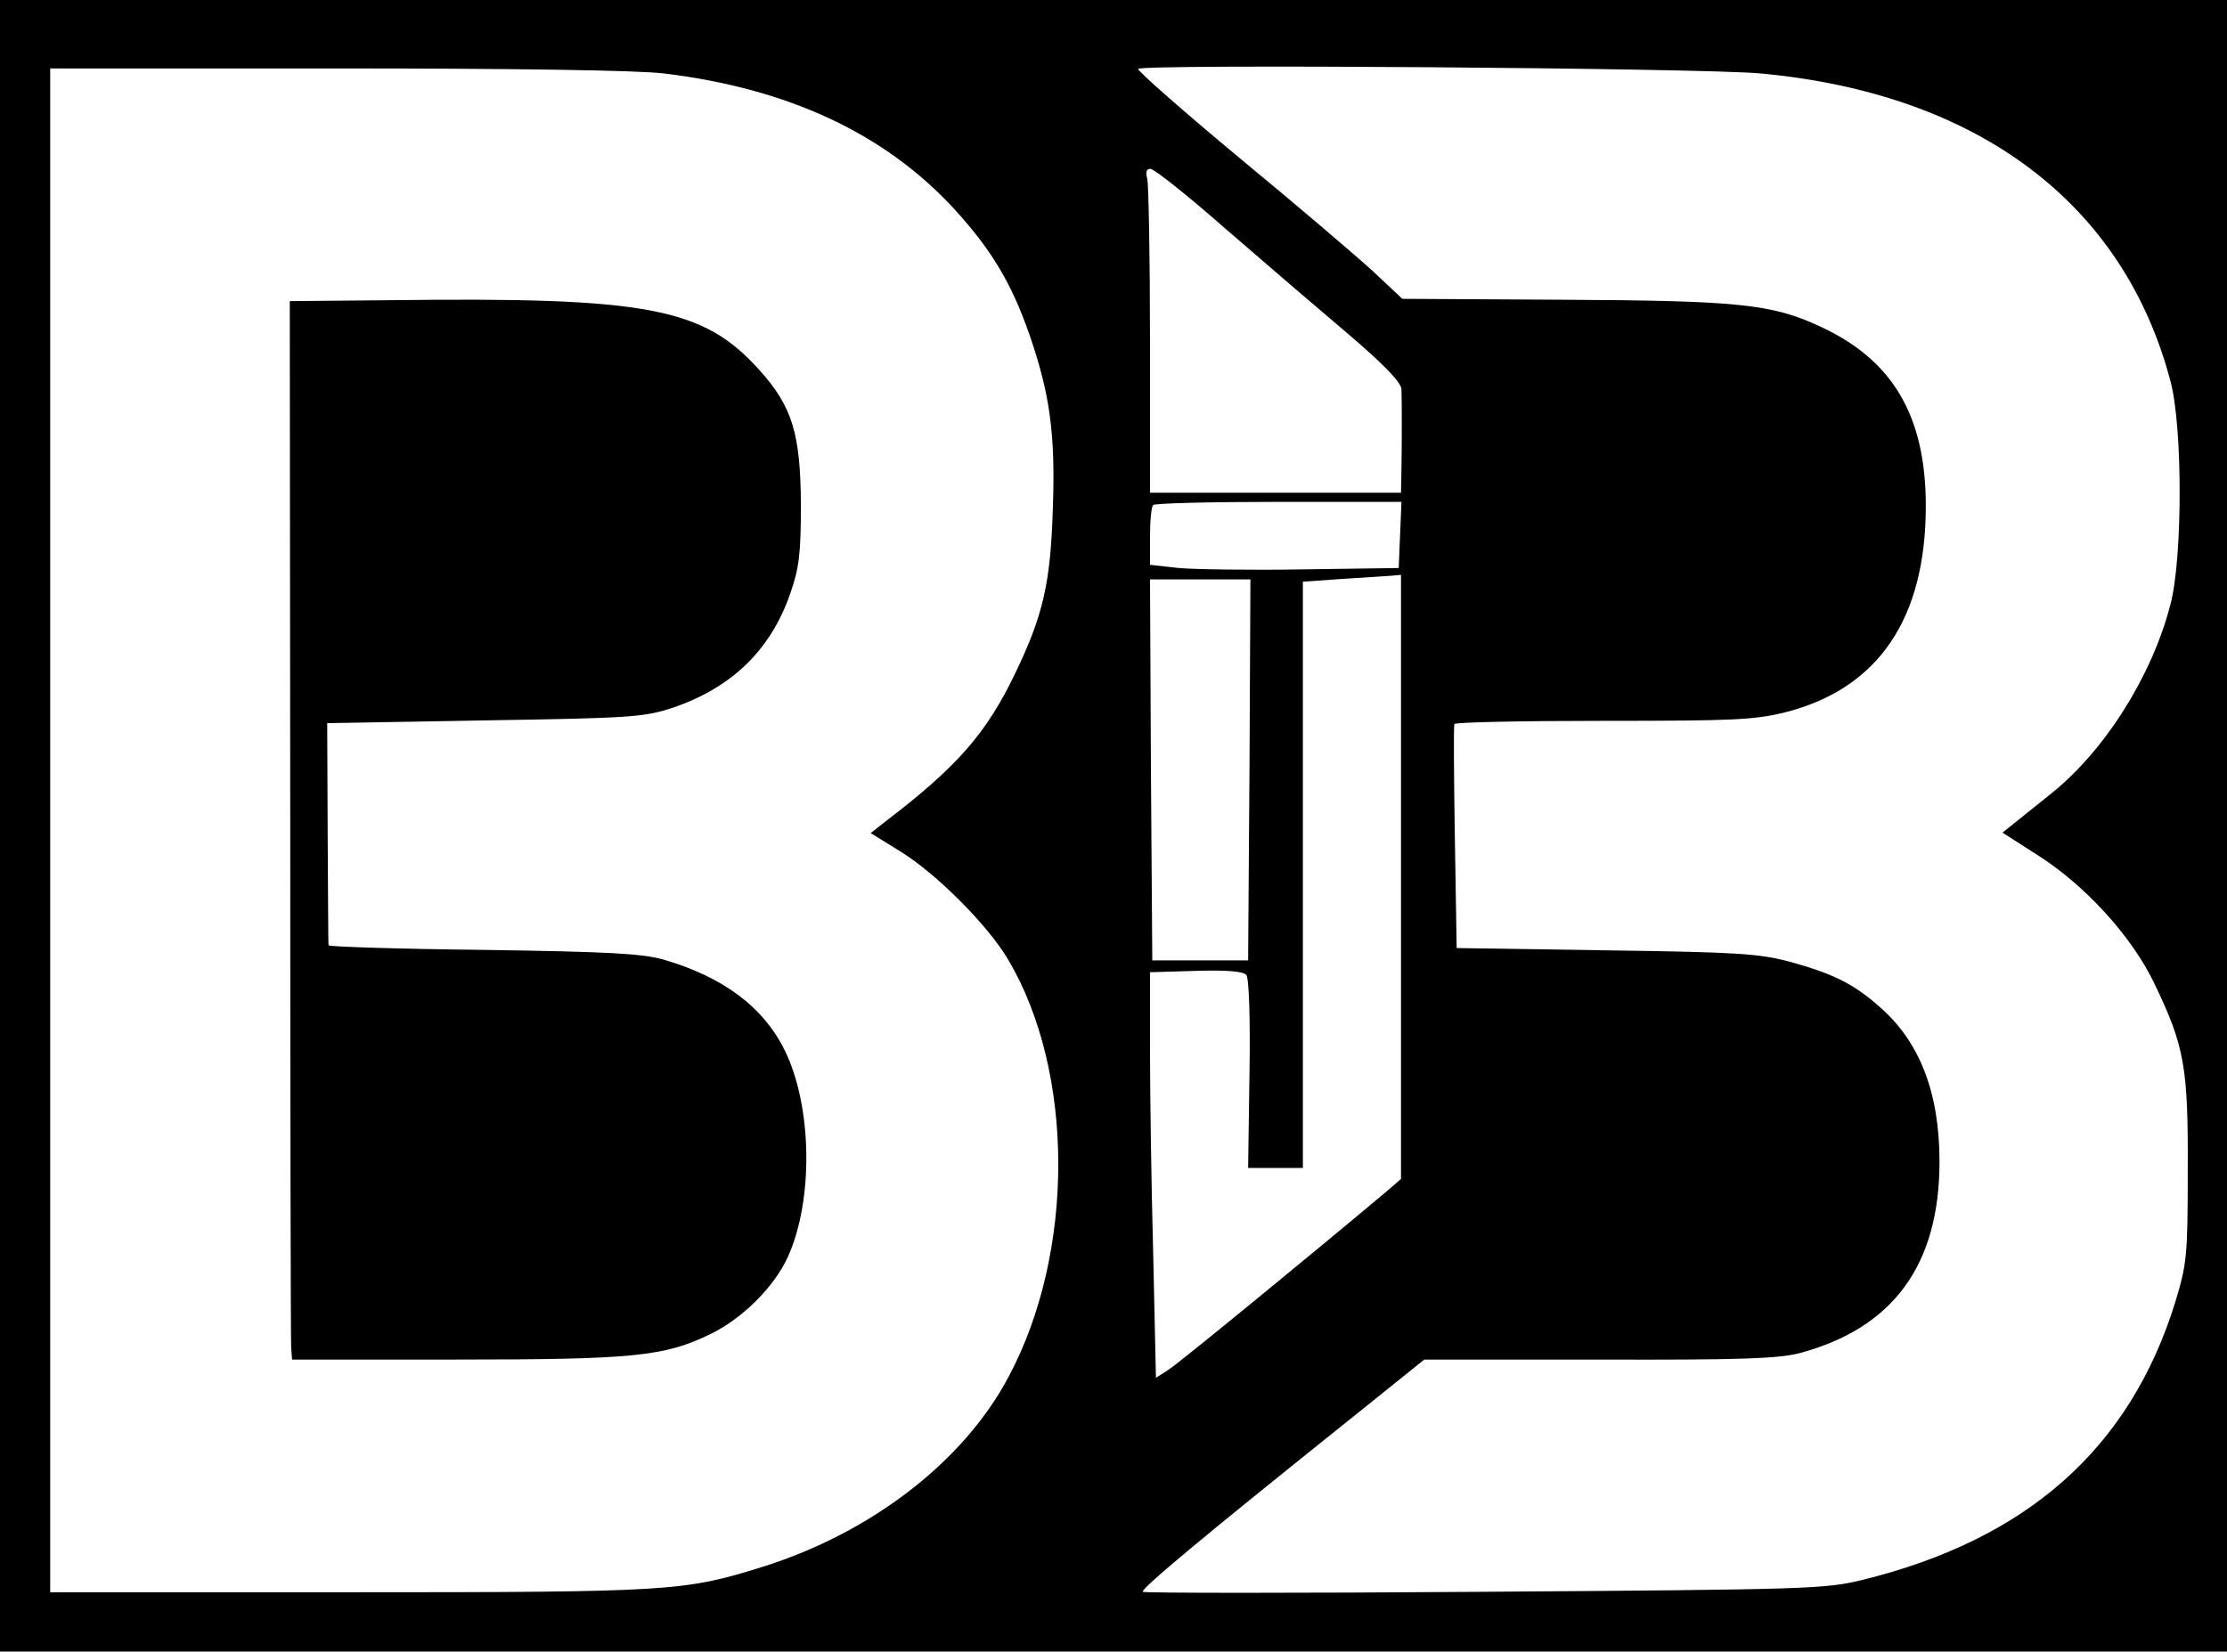 <?xml version="1.0" standalone="no"?>
<!DOCTYPE svg PUBLIC "-//W3C//DTD SVG 20010904//EN"
 "http://www.w3.org/TR/2001/REC-SVG-20010904/DTD/svg10.dtd">
<svg version="1.0" xmlns="http://www.w3.org/2000/svg"
 width="488pt" height="362pt" viewBox="0 0 488 362"
 preserveAspectRatio="xMidYMid meet">

<g transform="translate(0,362) scale(0.1,-0.1)"
fill="#000000" stroke="none">
<path d="M0 1810 l0 -1810 2440 0 2440 0 0 1810 0 1810 -2440 0 -2440 0 0
-1810z m3858 1649 c476 -44 795 -284 898 -674 27 -99 27 -389 0 -490 -40 -156
-144 -321 -262 -415 -31 -25 -67 -54 -81 -65 l-25 -20 75 -48 c105 -66 208
-179 257 -281 67 -139 75 -184 74 -411 0 -188 -2 -205 -27 -288 -99 -321 -324
-521 -686 -610 -82 -20 -120 -21 -829 -26 -409 -3 -746 -3 -748 0 -4 7 143
129 459 382 l158 127 382 0 c313 -1 392 2 440 14 206 55 307 194 307 420 0
150 -43 262 -130 338 -58 52 -104 74 -198 100 -68 18 -116 21 -403 25 l-327 5
-4 242 c-2 132 -3 244 -1 249 3 4 149 7 327 7 287 0 331 2 399 19 203 52 307
205 307 452 0 198 -73 321 -233 394 -105 49 -182 56 -563 58 l-351 2 -64 60
c-36 33 -167 145 -292 248 -125 104 -225 192 -223 196 7 11 1235 2 1364 -10z
m-2403 0 c273 -33 484 -132 636 -297 81 -89 125 -161 165 -276 45 -130 57
-219 51 -382 -5 -162 -21 -232 -82 -359 -63 -132 -128 -206 -284 -325 l-33
-26 63 -39 c79 -48 193 -162 238 -238 146 -246 147 -642 1 -915 -98 -185 -300
-341 -538 -416 -173 -54 -200 -56 -908 -56 l-654 0 0 1670 0 1670 628 0 c394
0 660 -4 717 -11z m1230 -340 c83 -72 203 -175 268 -230 81 -69 117 -107 118
-122 1 -30 1 -112 0 -174 l-1 -53 -275 0 -275 0 0 333 c0 182 -3 342 -6 355
-4 15 -2 22 7 22 8 0 82 -59 164 -131z m383 -671 l-3 -73 -210 -3 c-115 -2
-238 0 -272 3 l-63 7 0 62 c0 35 3 66 7 69 3 4 127 7 275 7 l269 0 -3 -72z m2
-750 l0 -662 -24 -21 c-152 -128 -464 -384 -485 -397 l-28 -18 -6 272 c-4 149
-7 349 -7 444 l0 173 101 3 c67 2 104 -1 110 -9 6 -6 9 -97 7 -217 l-3 -206
60 0 60 0 0 643 0 642 85 6 c47 3 95 6 108 7 l22 2 0 -662z m-332 235 l-3
-418 -105 0 -105 0 -3 418 -2 417 110 0 110 0 -2 -417z"/>
<path d="M855 2962 l-220 -2 1 -1133 c0 -622 1 -1144 2 -1159 l2 -28 359 0
c391 0 457 7 558 56 70 34 139 103 169 168 57 125 54 330 -6 453 -47 96 -136
162 -267 200 -47 13 -121 17 -395 21 -186 2 -338 7 -338 10 -1 4 -1 115 -2
247 l-1 240 344 6 c320 5 349 7 411 27 131 44 217 127 260 252 19 55 23 85 23
195 -1 155 -19 214 -91 294 -123 137 -245 160 -809 153z"/>
</g>
</svg>
